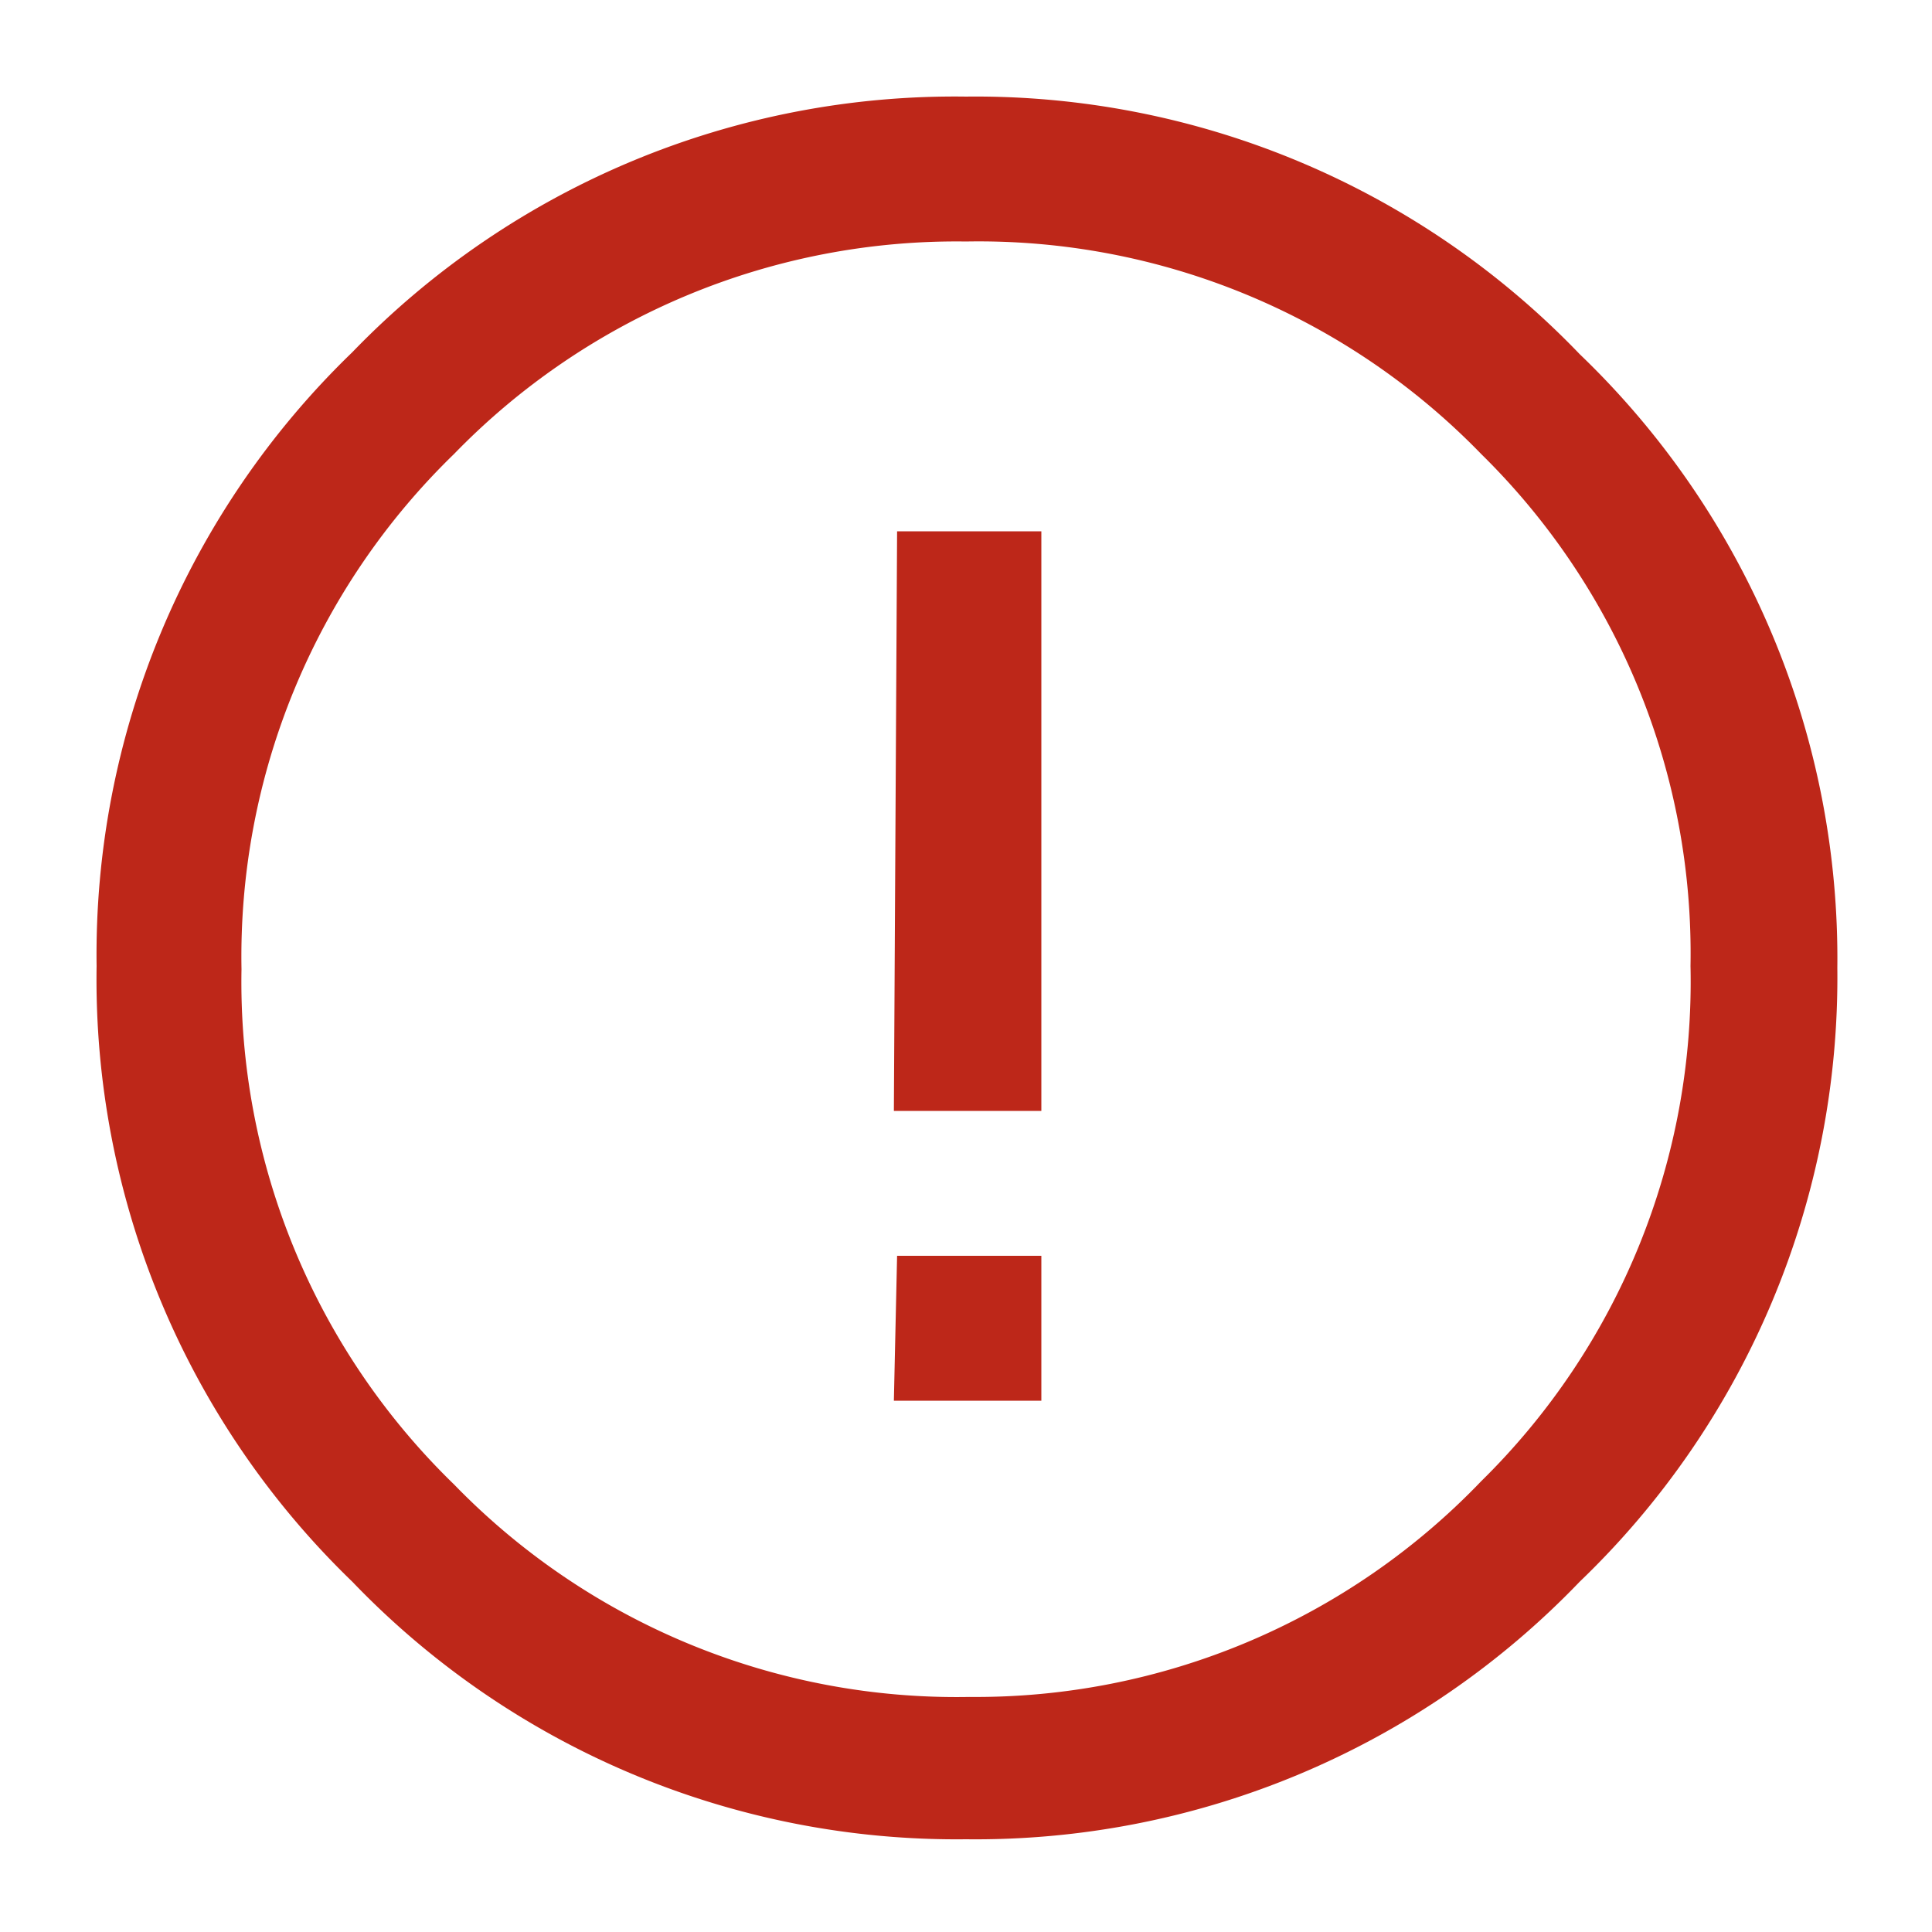 <svg xmlns="http://www.w3.org/2000/svg" id="Layer_1" data-name="Layer 1" viewBox="0 0 30 30">
  <defs>
    <style>
      .cls-1{fill:#bd2719;}
    </style>
  </defs>
  <path d="M5.47 5.47A13 13 0 0 1 15 1.5a13 13 0 0 1 9.53 4 13 13 0 0 1 4 9.53 13 13 0 0 1-4 9.53 13 13 0 0 1-9.53 4 13 13 0 0 1-9.53-4A13 13 0 0 1 1.5 15a13 13 0 0 1 3.97-9.53zM23 7.05a10.87 10.87 0 0 0-8-3.3 10.87 10.87 0 0 0-7.95 3.3 10.87 10.87 0 0 0-3.3 8 10.87 10.87 0 0 0 3.3 8 10.87 10.87 0 0 0 8 3.3A10.87 10.87 0 0 0 23 23a10.87 10.87 0 0 0 3.25-8A10.87 10.87 0 0 0 23 7.05zm-9.07 1.2h2.24v9h-2.29zm0 11.25h2.24v2.25h-2.29z" class="cls-1"/>
</svg>
